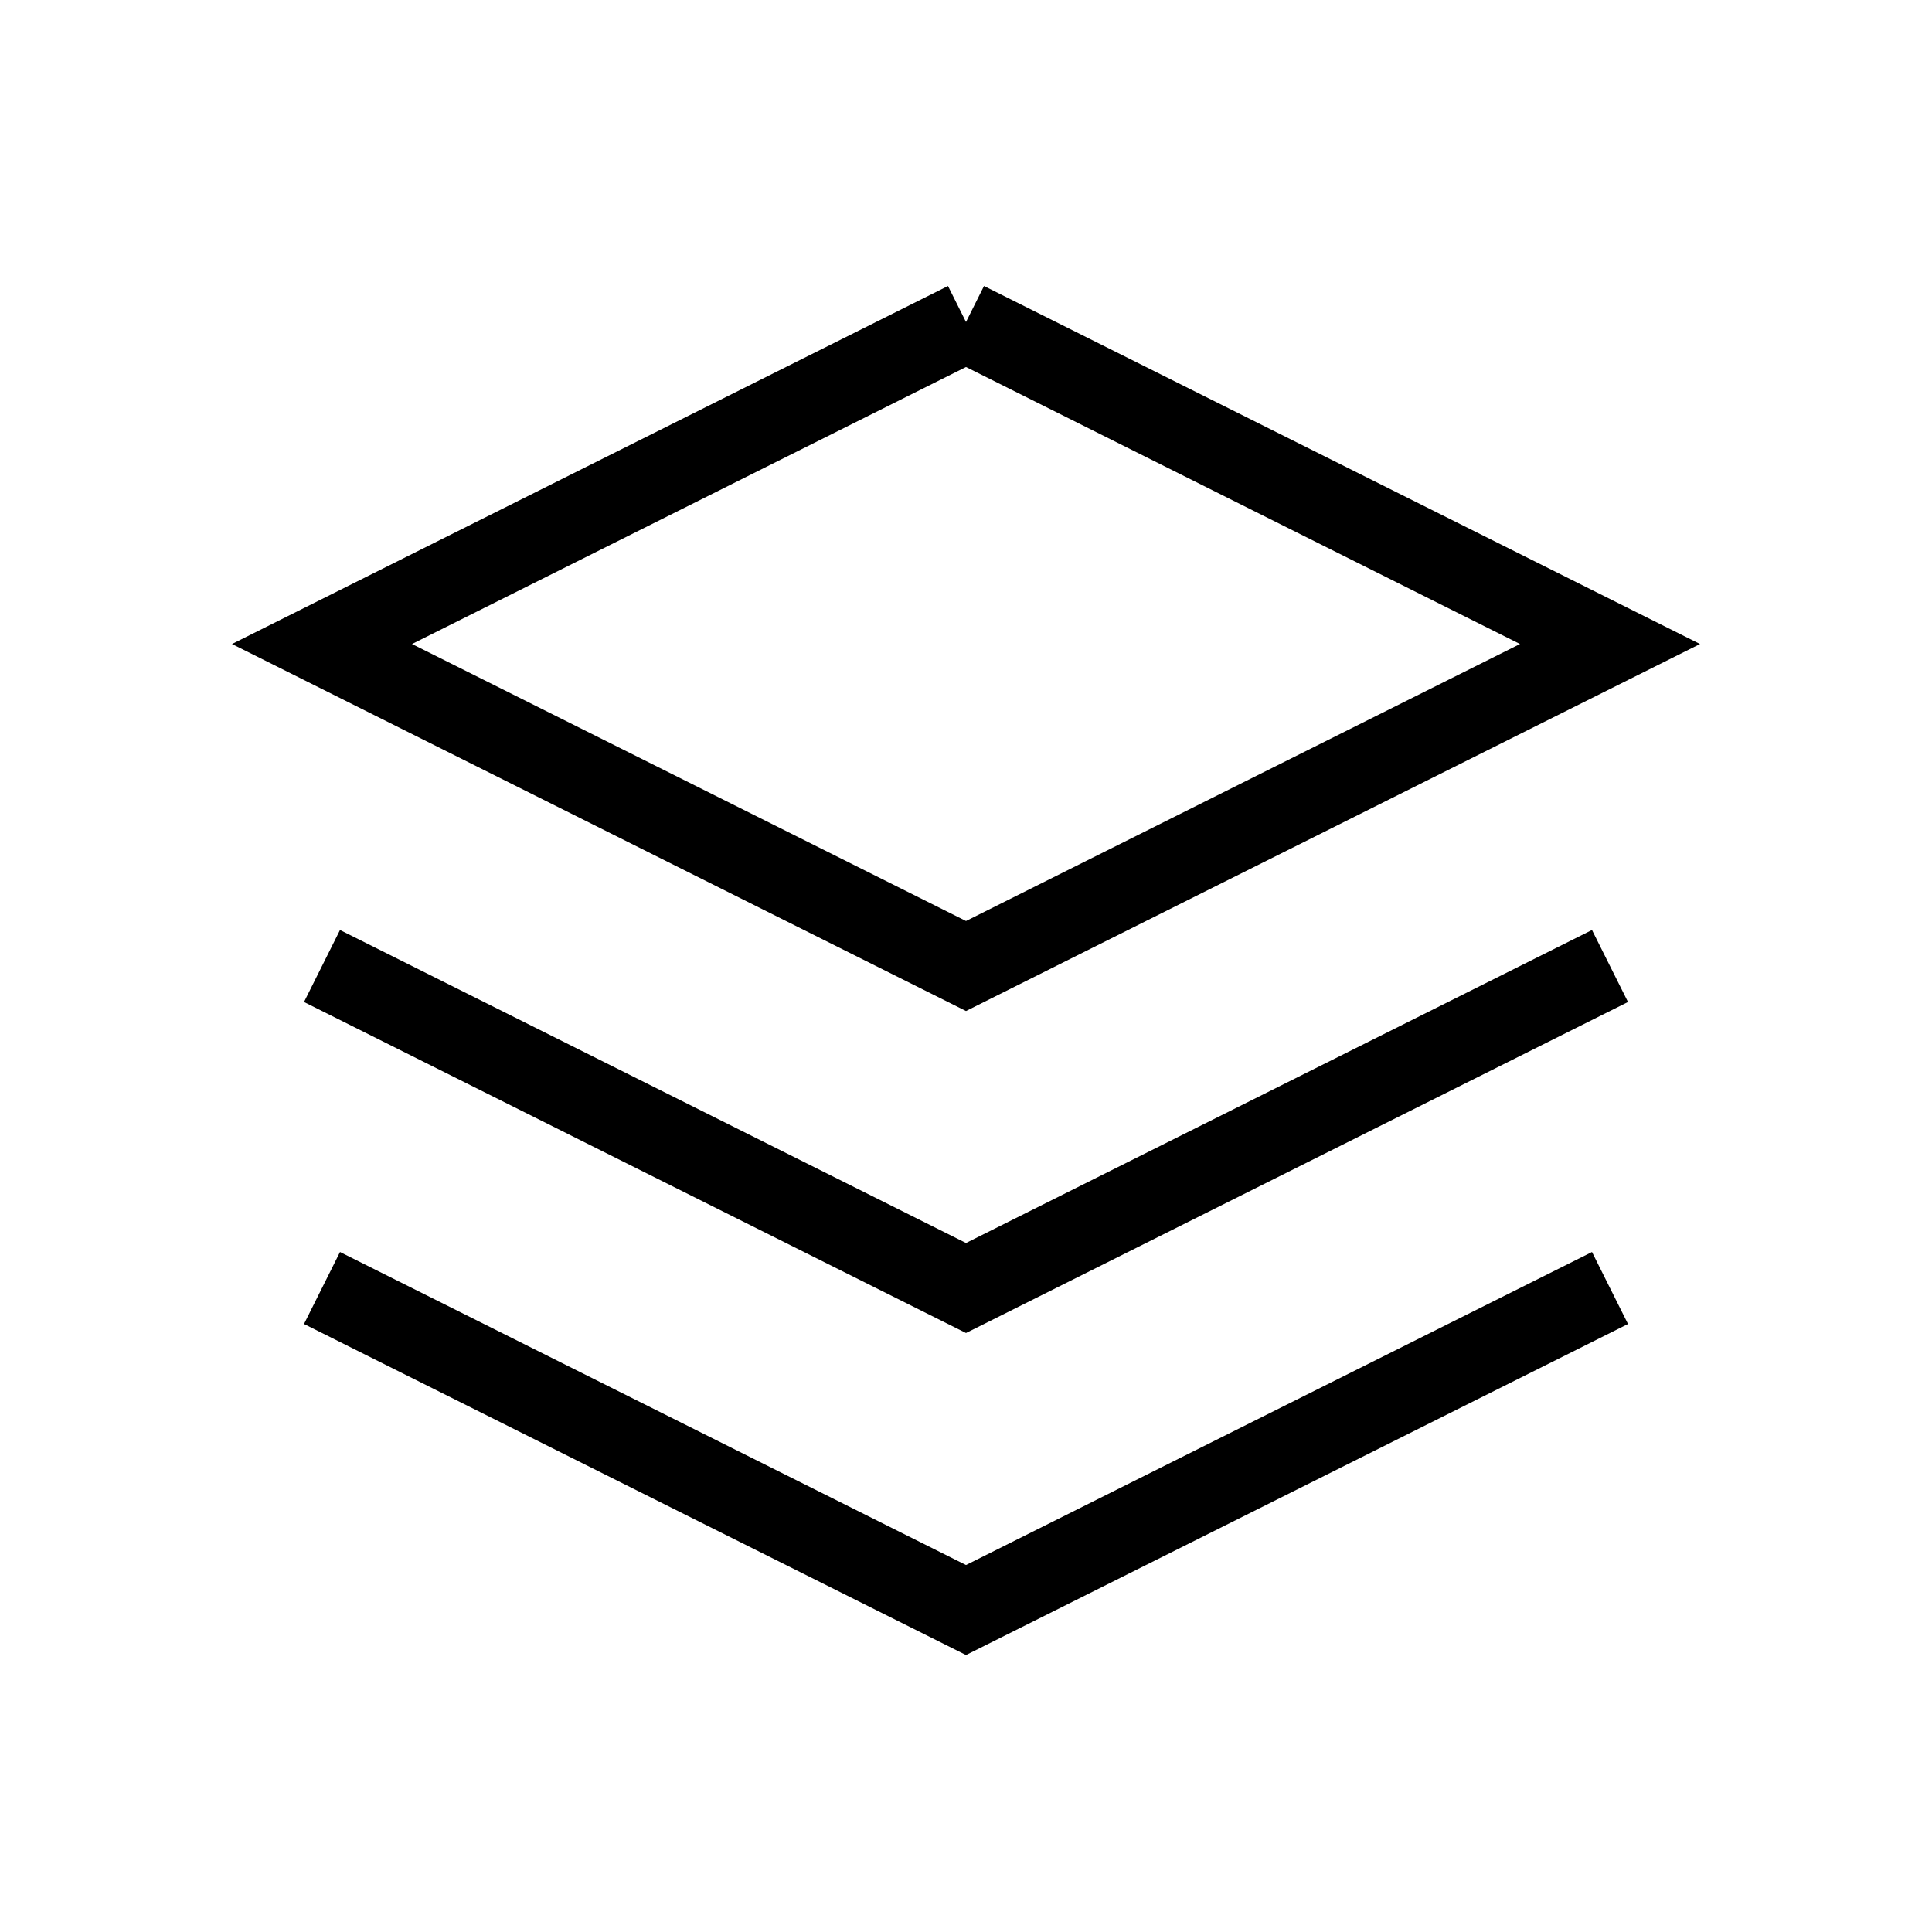 <svg
		xmlns="http://www.w3.org/2000/svg"
		width="24"
		height="24"
		viewBox="0 0 24 24"
		fill="none"
		stroke="currentColor"
		strokeWidth="2"
		strokeLinecap="round"
		strokeLinejoin="round"
>
	<path d="M12 4l-8 4l8 4l8 -4l-8 -4" />
	<path d="M4 12l8 4l8 -4" />
	<path d="M4 16l8 4l8 -4" />
</svg>